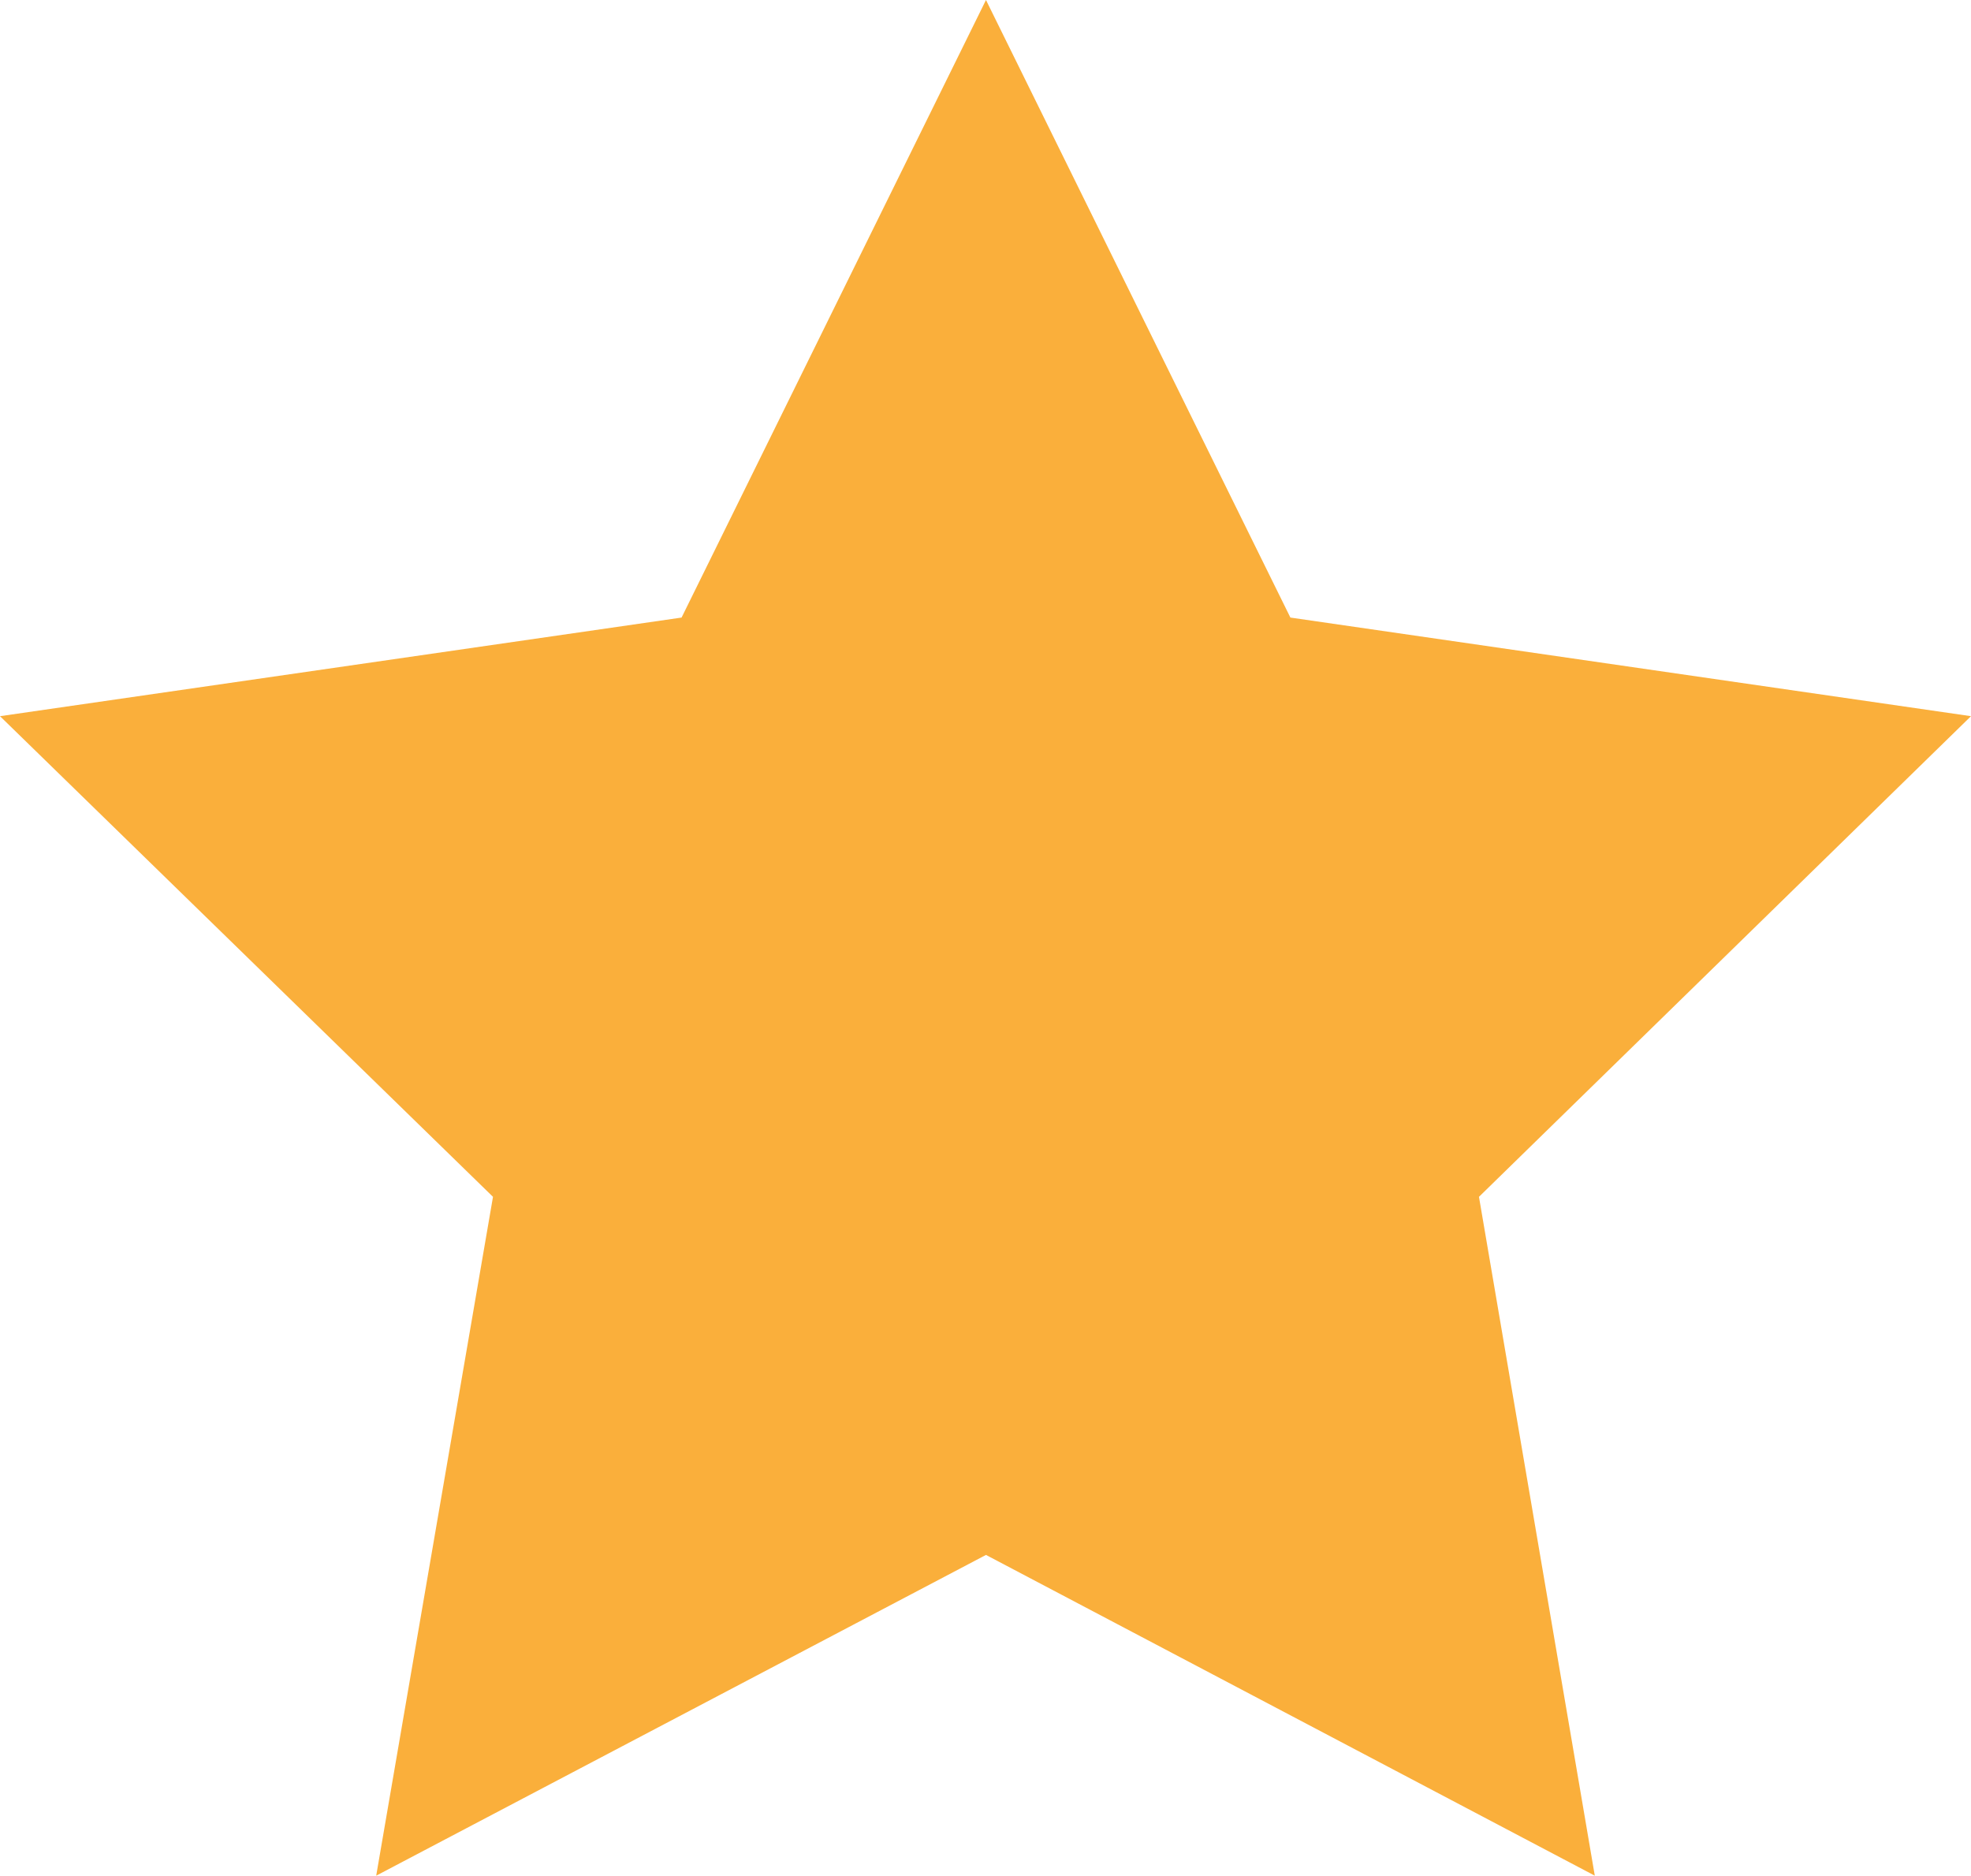 <svg xmlns="http://www.w3.org/2000/svg" viewBox="0 0 20.59 19.59"><defs><style>.cls-1{fill:#faaf3b;}</style></defs><title>star</title><g id="Layer_2" data-name="Layer 2"><g id="Layer_1-2" data-name="Layer 1"><polygon class="cls-1" points="10.3 0 13.48 6.45 20.59 7.48 15.45 12.5 16.66 19.59 10.3 16.24 3.93 19.59 5.15 12.5 0 7.48 7.12 6.45 10.3 0"/></g></g></svg>